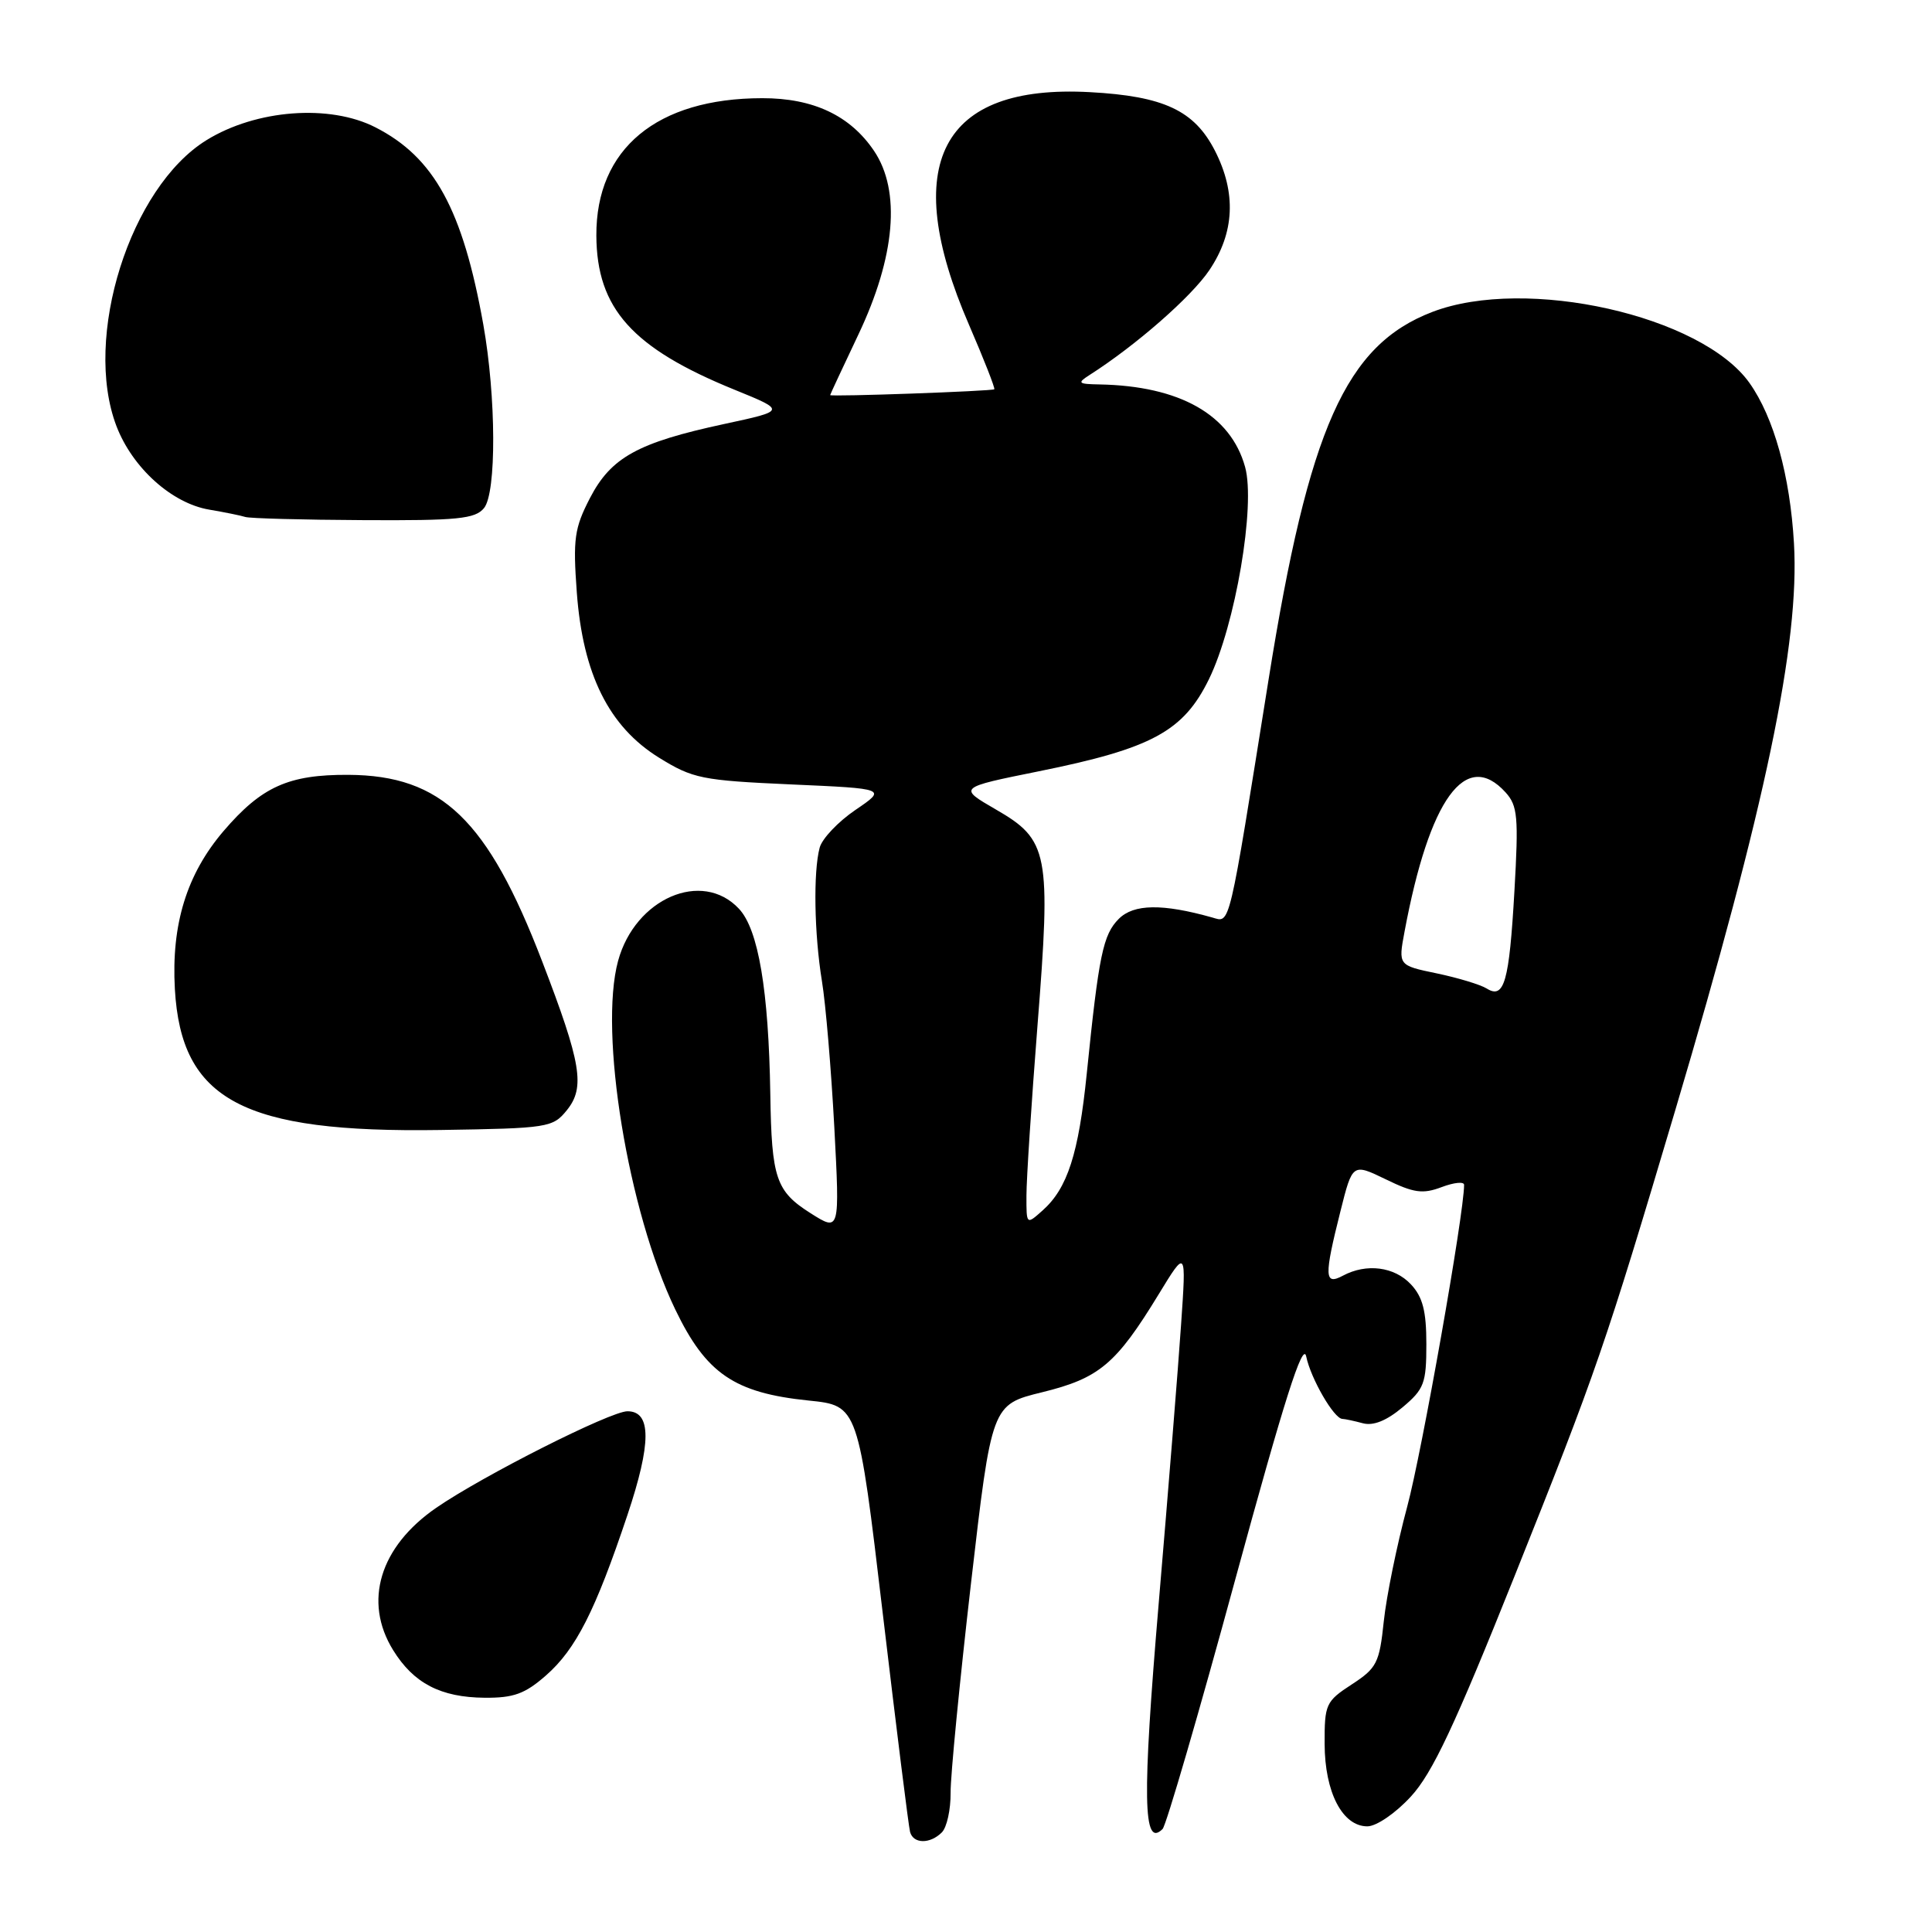<?xml version="1.0" encoding="UTF-8" standalone="no"?>
<!DOCTYPE svg PUBLIC "-//W3C//DTD SVG 1.1//EN" "http://www.w3.org/Graphics/SVG/1.1/DTD/svg11.dtd" >
<svg xmlns="http://www.w3.org/2000/svg" xmlns:xlink="http://www.w3.org/1999/xlink" version="1.1" viewBox="0 0 256 256">
 <g >
 <path fill="currentColor"
d=" M 124.80 242.80 C 125.46 242.14 125.98 239.78 125.96 237.55 C 125.94 235.32 127.16 222.84 128.66 209.81 C 131.40 186.12 131.40 186.12 138.09 184.48 C 145.66 182.62 147.88 180.76 153.53 171.50 C 157.19 165.50 157.19 165.50 156.50 175.50 C 156.13 181.00 154.79 197.65 153.53 212.50 C 151.34 238.36 151.45 244.95 154.05 242.35 C 154.52 241.88 158.87 226.97 163.70 209.21 C 170.17 185.48 172.65 177.67 173.08 179.74 C 173.68 182.66 176.76 187.99 177.87 188.01 C 178.21 188.02 179.44 188.28 180.59 188.59 C 181.97 188.96 183.73 188.25 185.84 186.48 C 188.71 184.07 189.00 183.30 189.00 178.10 C 189.00 173.72 188.52 171.86 186.96 170.19 C 184.77 167.84 181.06 167.36 177.93 169.04 C 175.48 170.35 175.44 169.15 177.61 160.52 C 179.21 154.13 179.21 154.13 183.63 156.27 C 187.34 158.08 188.53 158.24 191.02 157.30 C 192.66 156.68 194.00 156.54 194.00 157.00 C 194.00 160.81 188.41 192.42 186.46 199.65 C 185.10 204.69 183.71 211.52 183.36 214.82 C 182.78 220.35 182.44 221.03 179.12 223.19 C 175.67 225.44 175.50 225.82 175.52 231.09 C 175.54 237.49 177.88 242.00 181.18 242.00 C 182.37 242.00 184.90 240.28 186.94 238.06 C 189.79 234.98 192.77 228.64 200.70 208.81 C 211.55 181.67 212.70 178.34 221.99 147.08 C 233.96 106.78 238.48 85.19 237.71 72.00 C 237.19 63.02 235.05 55.31 231.82 50.75 C 225.47 41.80 202.20 36.58 189.80 41.33 C 178.33 45.72 173.42 56.73 168.10 90.00 C 162.72 123.64 163.05 122.25 160.62 121.57 C 154.04 119.72 150.23 119.77 148.25 121.75 C 146.16 123.84 145.60 126.52 144.00 142.27 C 142.92 152.89 141.45 157.46 138.14 160.40 C 136.00 162.31 136.00 162.31 136.01 158.40 C 136.01 156.26 136.67 146.14 137.47 135.92 C 139.28 112.98 138.95 111.29 131.94 107.25 C 126.95 104.36 126.95 104.36 137.65 102.20 C 152.61 99.18 156.81 96.91 160.19 90.00 C 163.69 82.84 166.40 66.95 164.98 61.87 C 163.06 54.95 156.33 51.14 145.70 50.94 C 142.84 50.89 142.70 50.76 144.37 49.69 C 150.50 45.78 157.87 39.33 160.25 35.79 C 163.59 30.82 163.84 25.56 160.99 19.98 C 158.26 14.64 154.22 12.74 144.41 12.21 C 124.65 11.13 119.15 21.70 128.39 43.02 C 130.37 47.59 131.88 51.45 131.75 51.58 C 131.48 51.83 110.00 52.60 110.00 52.35 C 110.00 52.27 111.68 48.67 113.73 44.35 C 118.64 34.02 119.39 25.30 115.82 20.00 C 112.66 15.31 107.77 13.00 101.00 13.01 C 87.04 13.02 78.96 19.71 79.02 31.22 C 79.07 40.88 83.78 46.13 97.33 51.64 C 104.16 54.42 104.16 54.42 95.97 56.18 C 84.50 58.65 80.97 60.60 78.17 66.00 C 76.11 69.99 75.91 71.41 76.43 78.50 C 77.23 89.35 80.69 96.29 87.33 100.40 C 91.81 103.17 92.99 103.41 104.82 103.94 C 117.50 104.50 117.50 104.50 113.35 107.32 C 111.07 108.87 108.93 111.12 108.61 112.32 C 107.75 115.54 107.89 123.74 108.91 130.00 C 109.41 133.03 110.14 141.73 110.55 149.35 C 111.28 163.21 111.28 163.21 107.41 160.76 C 102.82 157.85 102.24 156.15 102.07 145.00 C 101.85 131.20 100.49 123.15 97.91 120.41 C 93.03 115.20 84.16 119.04 81.90 127.32 C 79.33 136.77 83.22 160.51 89.47 173.50 C 93.56 182.01 97.30 184.57 107.16 185.58 C 113.71 186.25 113.71 186.25 116.98 213.87 C 118.78 229.07 120.40 242.06 120.59 242.75 C 121.03 244.34 123.24 244.36 124.80 242.80 Z  M 72.36 221.99 C 76.31 218.52 78.88 213.46 83.13 200.77 C 86.33 191.22 86.33 187.00 83.14 187.00 C 80.89 187.00 64.01 195.52 57.82 199.78 C 50.32 204.94 48.11 212.21 52.09 218.65 C 54.81 223.05 58.39 224.91 64.22 224.96 C 68.06 224.99 69.56 224.45 72.36 221.99 Z  M 75.11 147.11 C 77.56 144.08 77.04 140.92 71.84 127.39 C 64.63 108.61 58.53 102.74 46.16 102.67 C 38.23 102.63 34.67 104.23 29.63 110.11 C 24.74 115.83 22.69 122.48 23.17 131.05 C 24.01 145.79 32.18 150.13 58.34 149.73 C 72.64 149.51 73.25 149.41 75.11 147.11 Z  M 64.13 67.33 C 65.80 65.31 65.75 52.60 64.04 43.00 C 61.32 27.77 57.53 20.84 49.74 16.87 C 43.68 13.77 33.95 14.51 27.38 18.56 C 17.23 24.81 10.95 44.72 15.43 56.46 C 17.55 62.00 22.78 66.70 27.73 67.53 C 29.80 67.88 31.95 68.32 32.50 68.50 C 33.05 68.69 40.08 68.88 48.13 68.92 C 60.62 68.99 62.96 68.76 64.13 67.33 Z  M 196.99 130.98 C 196.17 130.47 193.20 129.57 190.39 128.98 C 185.27 127.92 185.27 127.92 186.11 123.44 C 189.40 105.83 194.23 99.18 199.50 105.00 C 201.10 106.77 201.23 108.25 200.67 118.05 C 199.98 130.13 199.32 132.44 196.99 130.98 Z "/>
</g>
</svg>